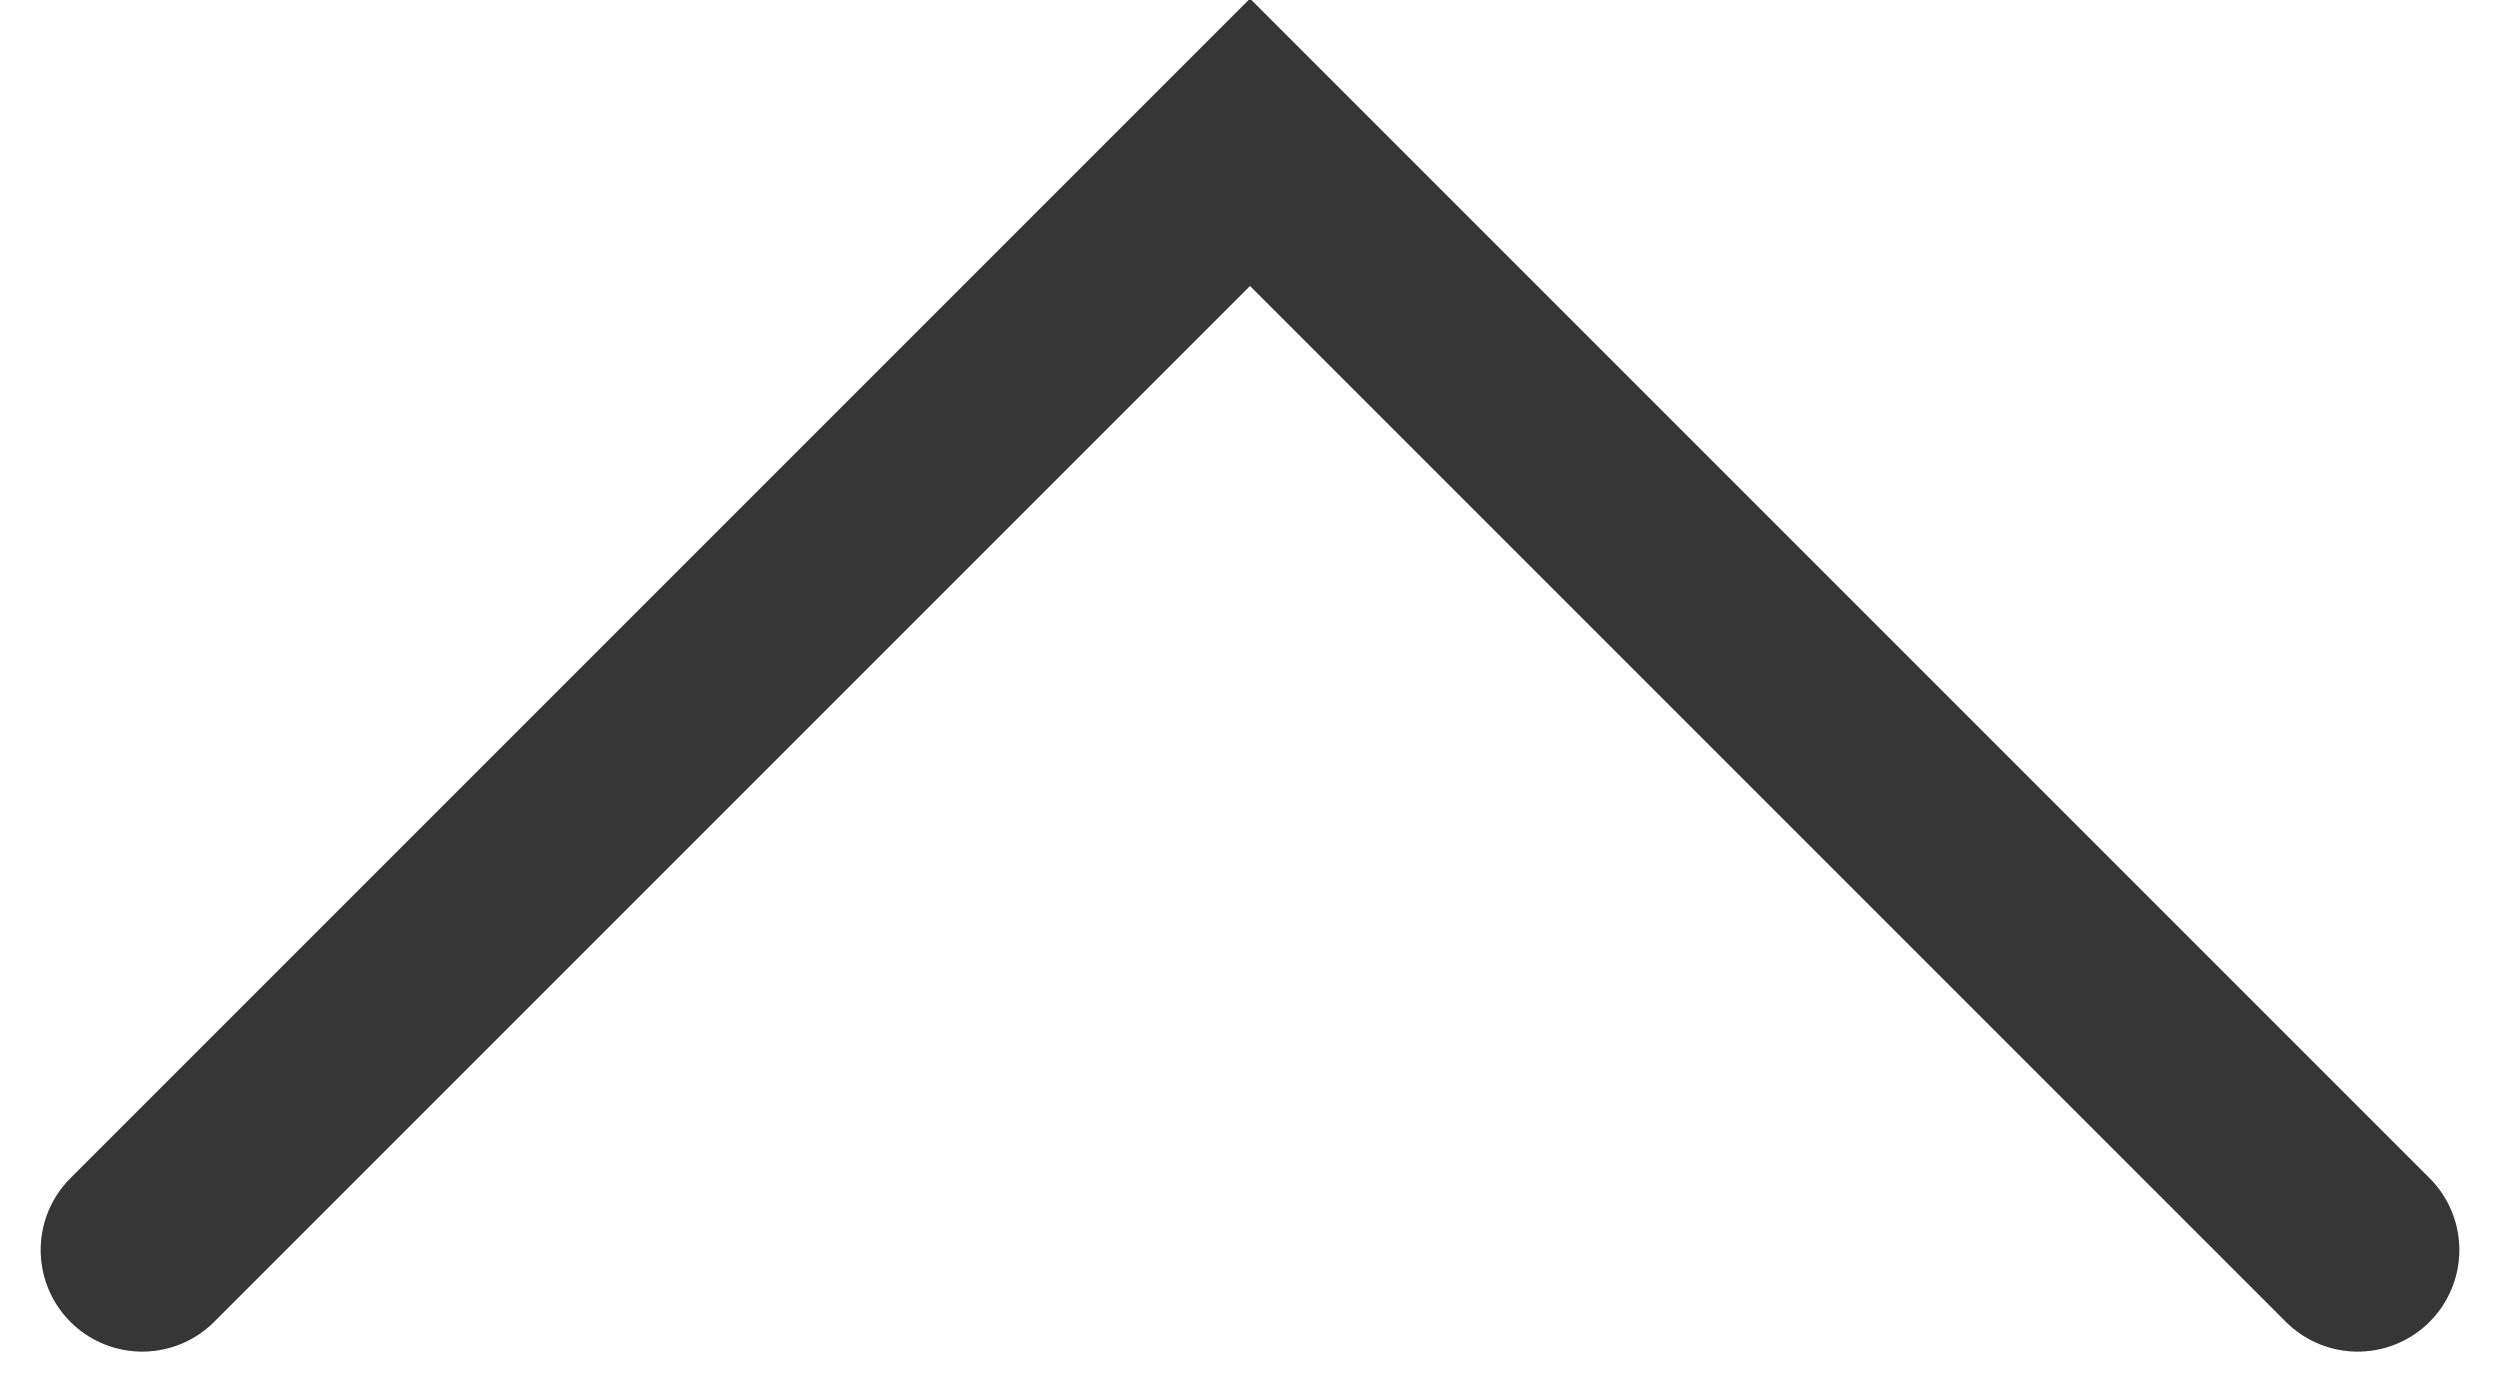 <?xml version="1.0" encoding="utf-8"?>
<!-- Generator: Adobe Illustrator 25.2.0, SVG Export Plug-In . SVG Version: 6.00 Build 0)  -->
<svg version="1.1" id="Layer_1" xmlns="http://www.w3.org/2000/svg" xmlns:xlink="http://www.w3.org/1999/xlink" x="0px" y="0px"
	 viewBox="0 0 24.6 13.7" style="enable-background:new 0 0 24.6 13.7;" xml:space="preserve">
<style type="text/css">
	.st0{fill:none;stroke:#363636;stroke-width:2;stroke-linecap:round;}
</style>
<path id="Path_8748" class="st0" d="M1.4,12.3L12.3,1.4l10.9,10.9"/>
</svg>
